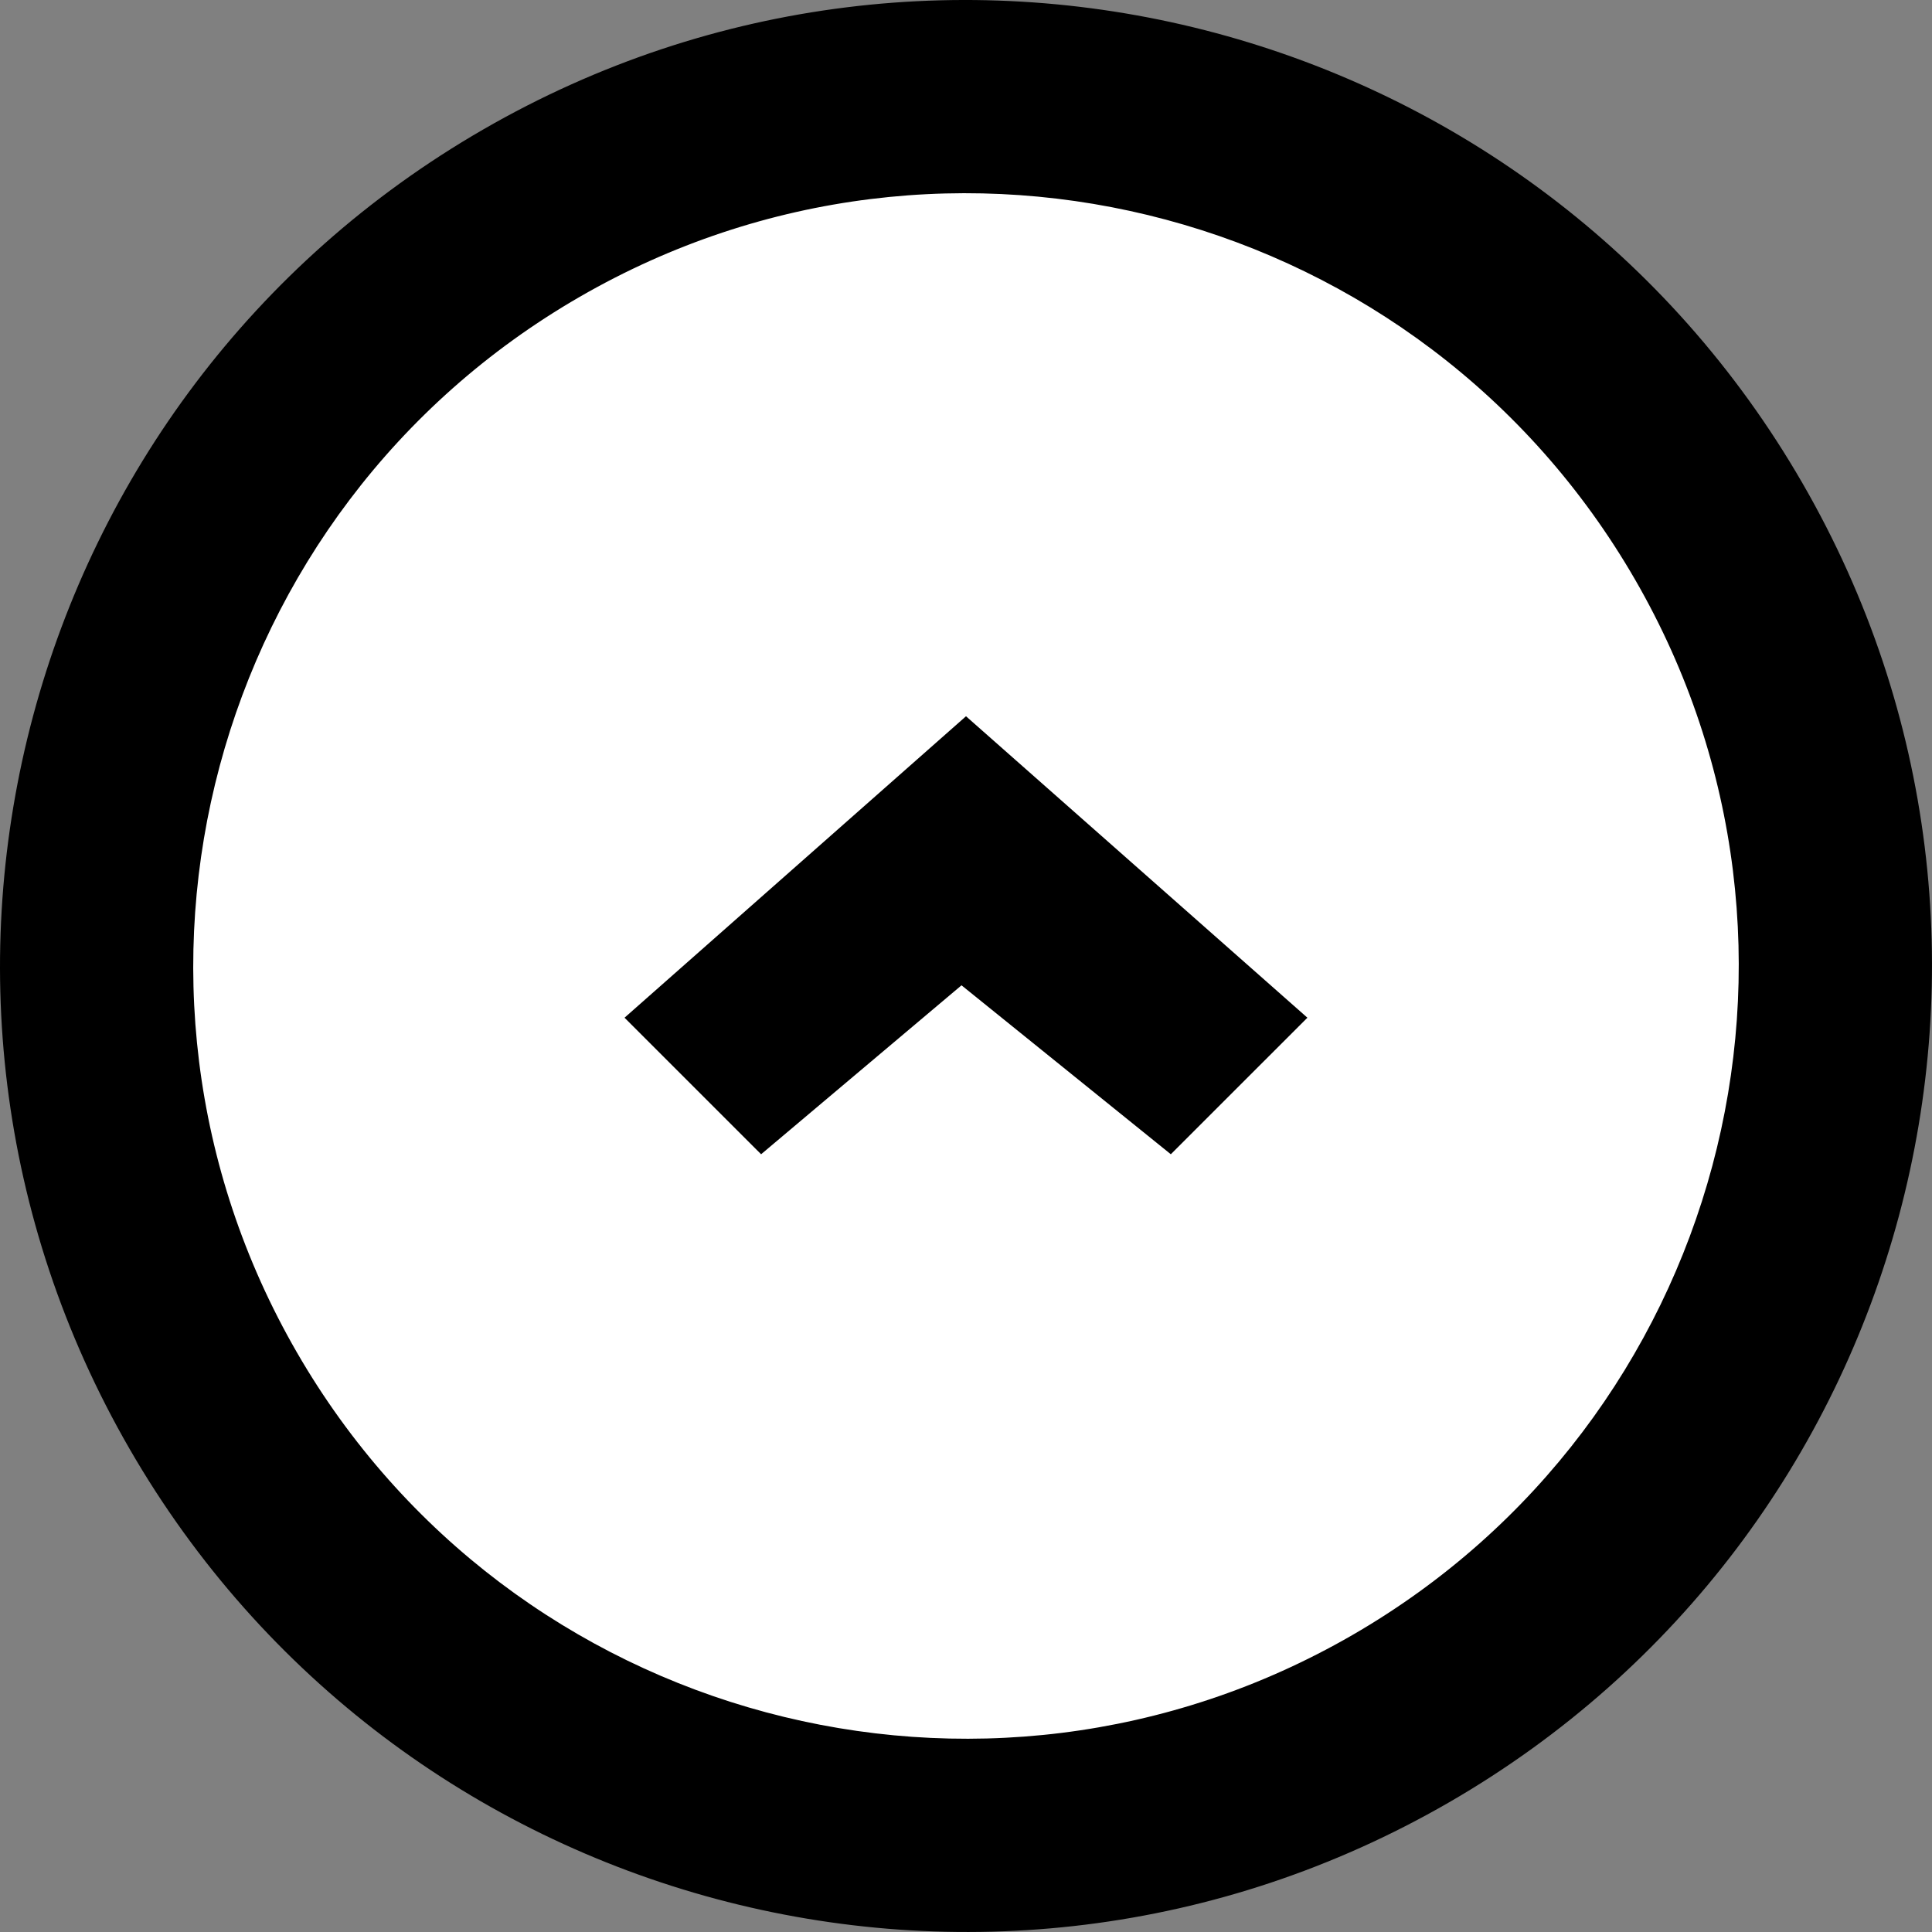 <?xml version="1.0" encoding="UTF-8" standalone="no"?>
<!-- Generator: Adobe Illustrator 16.0.0, SVG Export Plug-In . SVG Version: 6.00 Build 0)  -->

<svg
   version="1.1"
   id="Capa_1"
   x="0px"
   y="0px"
   width="314.069px"
   height="314.069px"
   viewBox="0 0 314.069 314.069"
   style="enable-background:new 0 0 314.069 314.069;"
   xml:space="preserve"
   sodipodi:docname="pageUp.svg"
   inkscape:version="1.1.2 (b8e25be833, 2022-02-05)"
   xmlns:inkscape="http://www.inkscape.org/namespaces/inkscape"
   xmlns:sodipodi="http://sodipodi.sourceforge.net/DTD/sodipodi-0.dtd"
   xmlns="http://www.w3.org/2000/svg"
   xmlns:svg="http://www.w3.org/2000/svg"><rect x="0" y="0" width="314.069" height="314.069" fill="#808080" stroke="none"/><defs
   id="defs4276" /><sodipodi:namedview
   id="namedview4274"
   pagecolor="#ffffff"
   bordercolor="#666666"
   borderopacity="1.0"
   inkscape:pageshadow="2"
   inkscape:pageopacity="0.0"
   inkscape:pagecheckerboard="0"
   showgrid="false"
   showguides="true"
   inkscape:zoom="1.3711255"
   inkscape:cx="-20.056515"
   inkscape:cy="150.97086"
   inkscape:window-width="1440"
   inkscape:window-height="837"
   inkscape:window-x="-8"
   inkscape:window-y="-8"
   inkscape:window-maximized="1"
   inkscape:current-layer="layer3" />
<g
   inkscape:groupmode="layer"
   id="layer3"
   inkscape:label="Layer 1"
   style="display:inline"><ellipse
     style="fill:#ffffff"
     id="path6579"
     cx="156.076"
     cy="153.888"
     rx="145.866"
     ry="140.031" /></g><g
   id="g4241"
   inkscape:label="#g4241"
   style="display:inline">
	
</g>
<g
   id="g4243">
</g>
<g
   id="g4245">
</g>
<g
   id="g4247">
</g>
<g
   id="g4249">
</g>
<g
   id="g4251">
</g>
<g
   id="g4253">
</g>
<g
   id="g4255">
</g>
<g
   id="g4257">
</g>
<g
   id="g4259">
</g>
<g
   id="g4261">
</g>
<g
   id="g4263">
</g>
<g
   id="g4265">
</g>
<g
   id="g4267">
</g>
<g
   id="g4269">
</g>
<g
   id="g4271">
</g>
<g
   inkscape:groupmode="layer"
   id="layer4"
   inkscape:label="Layer 2"><g
     id="_x34_99._Up"
     inkscape:label="#_x34_99._Up"
     style="enable-background:new 0 0 314.069 314.069;display:inline">
		<g
   id="g4238">
			<path
   d="M 293.003,78.531 C 249.646,3.436 153.619,-22.295 78.529,21.061 3.434,64.411 -22.297,160.443 21.067,235.542 64.417,310.629 160.442,336.364 235.532,293.009 310.628,249.648 336.371,153.621 293.003,78.531 Z M 219.835,265.802 C 159.768,300.487 82.941,279.916 48.259,219.841 13.577,159.762 34.161,82.943 94.23,48.261 c 60.071,-34.69 136.894,-14.106 171.578,45.971 34.685,60.076 14.098,136.886 -45.973,171.57 z m -62.8,-149.367 -55.51,49.005 22.201,22.197 32.579,-27.464 34.027,27.464 22.201,-22.197 z"
   id="path4236"
   sodipodi:nodetypes="ccccccccccccccccc" />
		</g>
	</g></g></svg>
